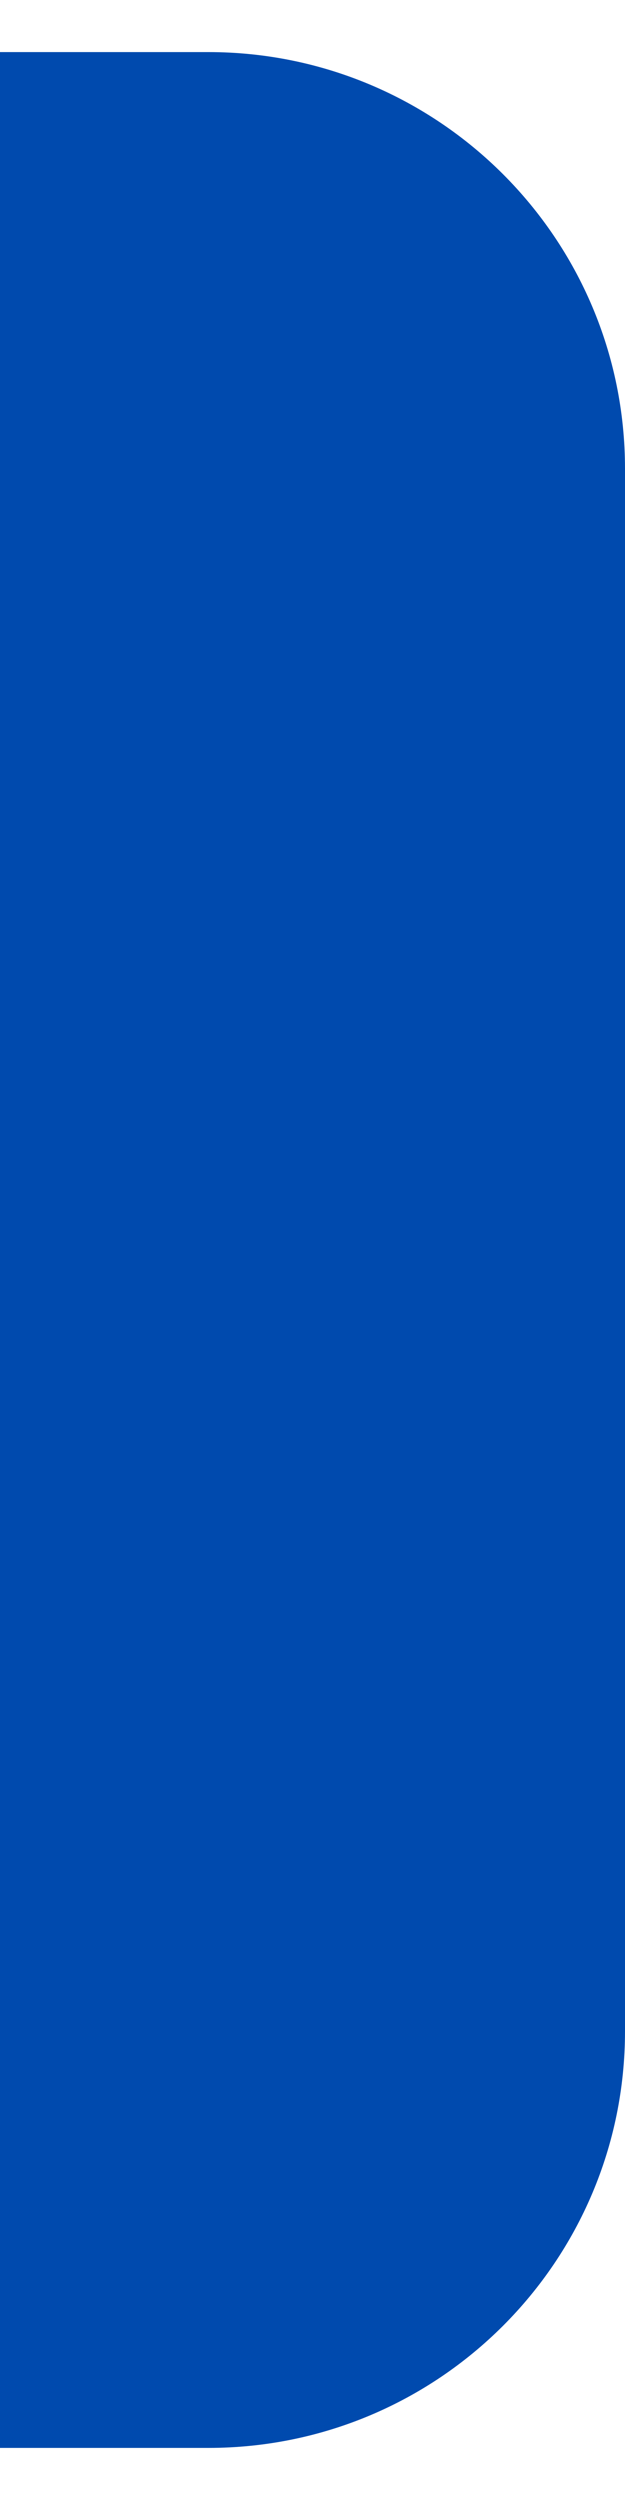 <svg width="6" height="24" viewBox="0 0 6 24" fill="none" xmlns="http://www.w3.org/2000/svg">
<path d="M0 0.5H2C4.209 0.5 6 2.291 6 4.5V19.5C6 21.709 4.209 23.5 2 23.5H0V0.5Z" fill="#004AAE"/>
</svg>
